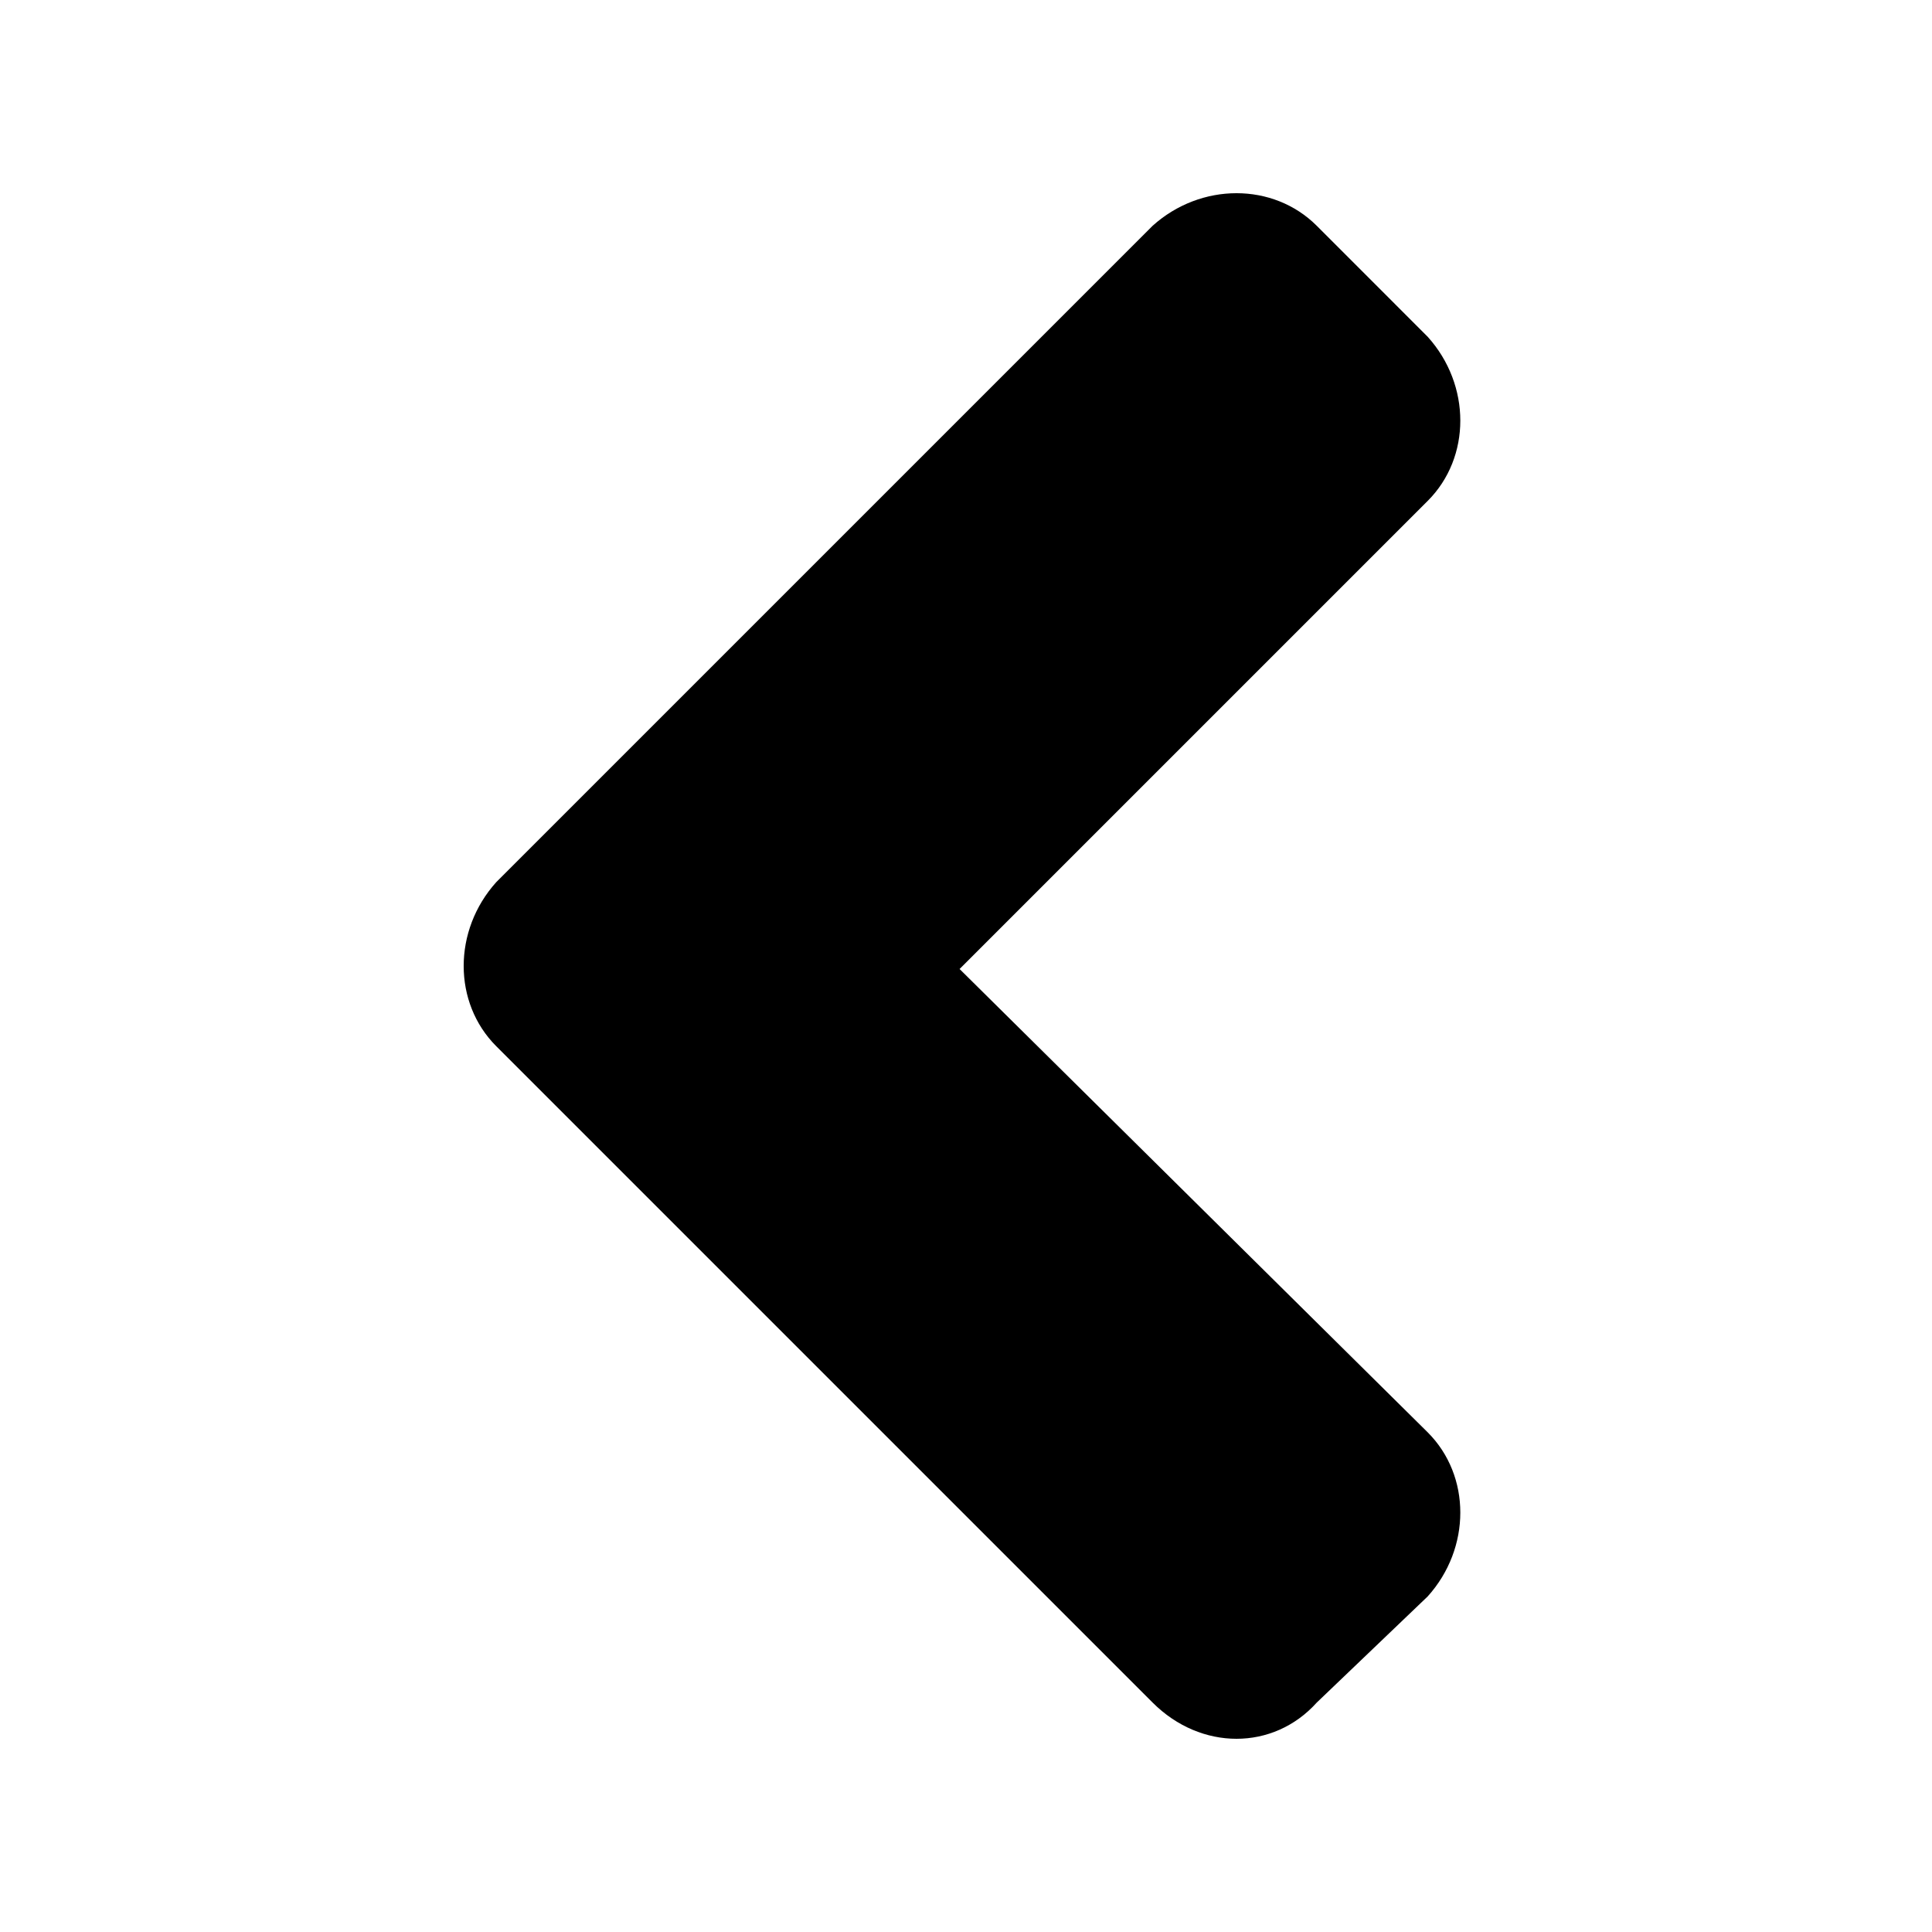 <svg width="50" height="50" viewBox="0 0 50 50" fill="none" xmlns="http://www.w3.org/2000/svg">
<path d="M12.843 27.076C11.719 25.952 11.719 24.079 12.843 22.83L29.83 5.843C31.079 4.719 32.953 4.719 34.077 5.843L36.949 8.716C38.074 9.965 38.074 11.838 36.949 12.963L24.834 25.078L36.949 37.069C38.074 38.193 38.074 40.066 36.949 41.315L34.077 44.063C32.953 45.312 31.079 45.312 29.83 44.063L12.843 27.076Z" fill="black"/>
</svg>
